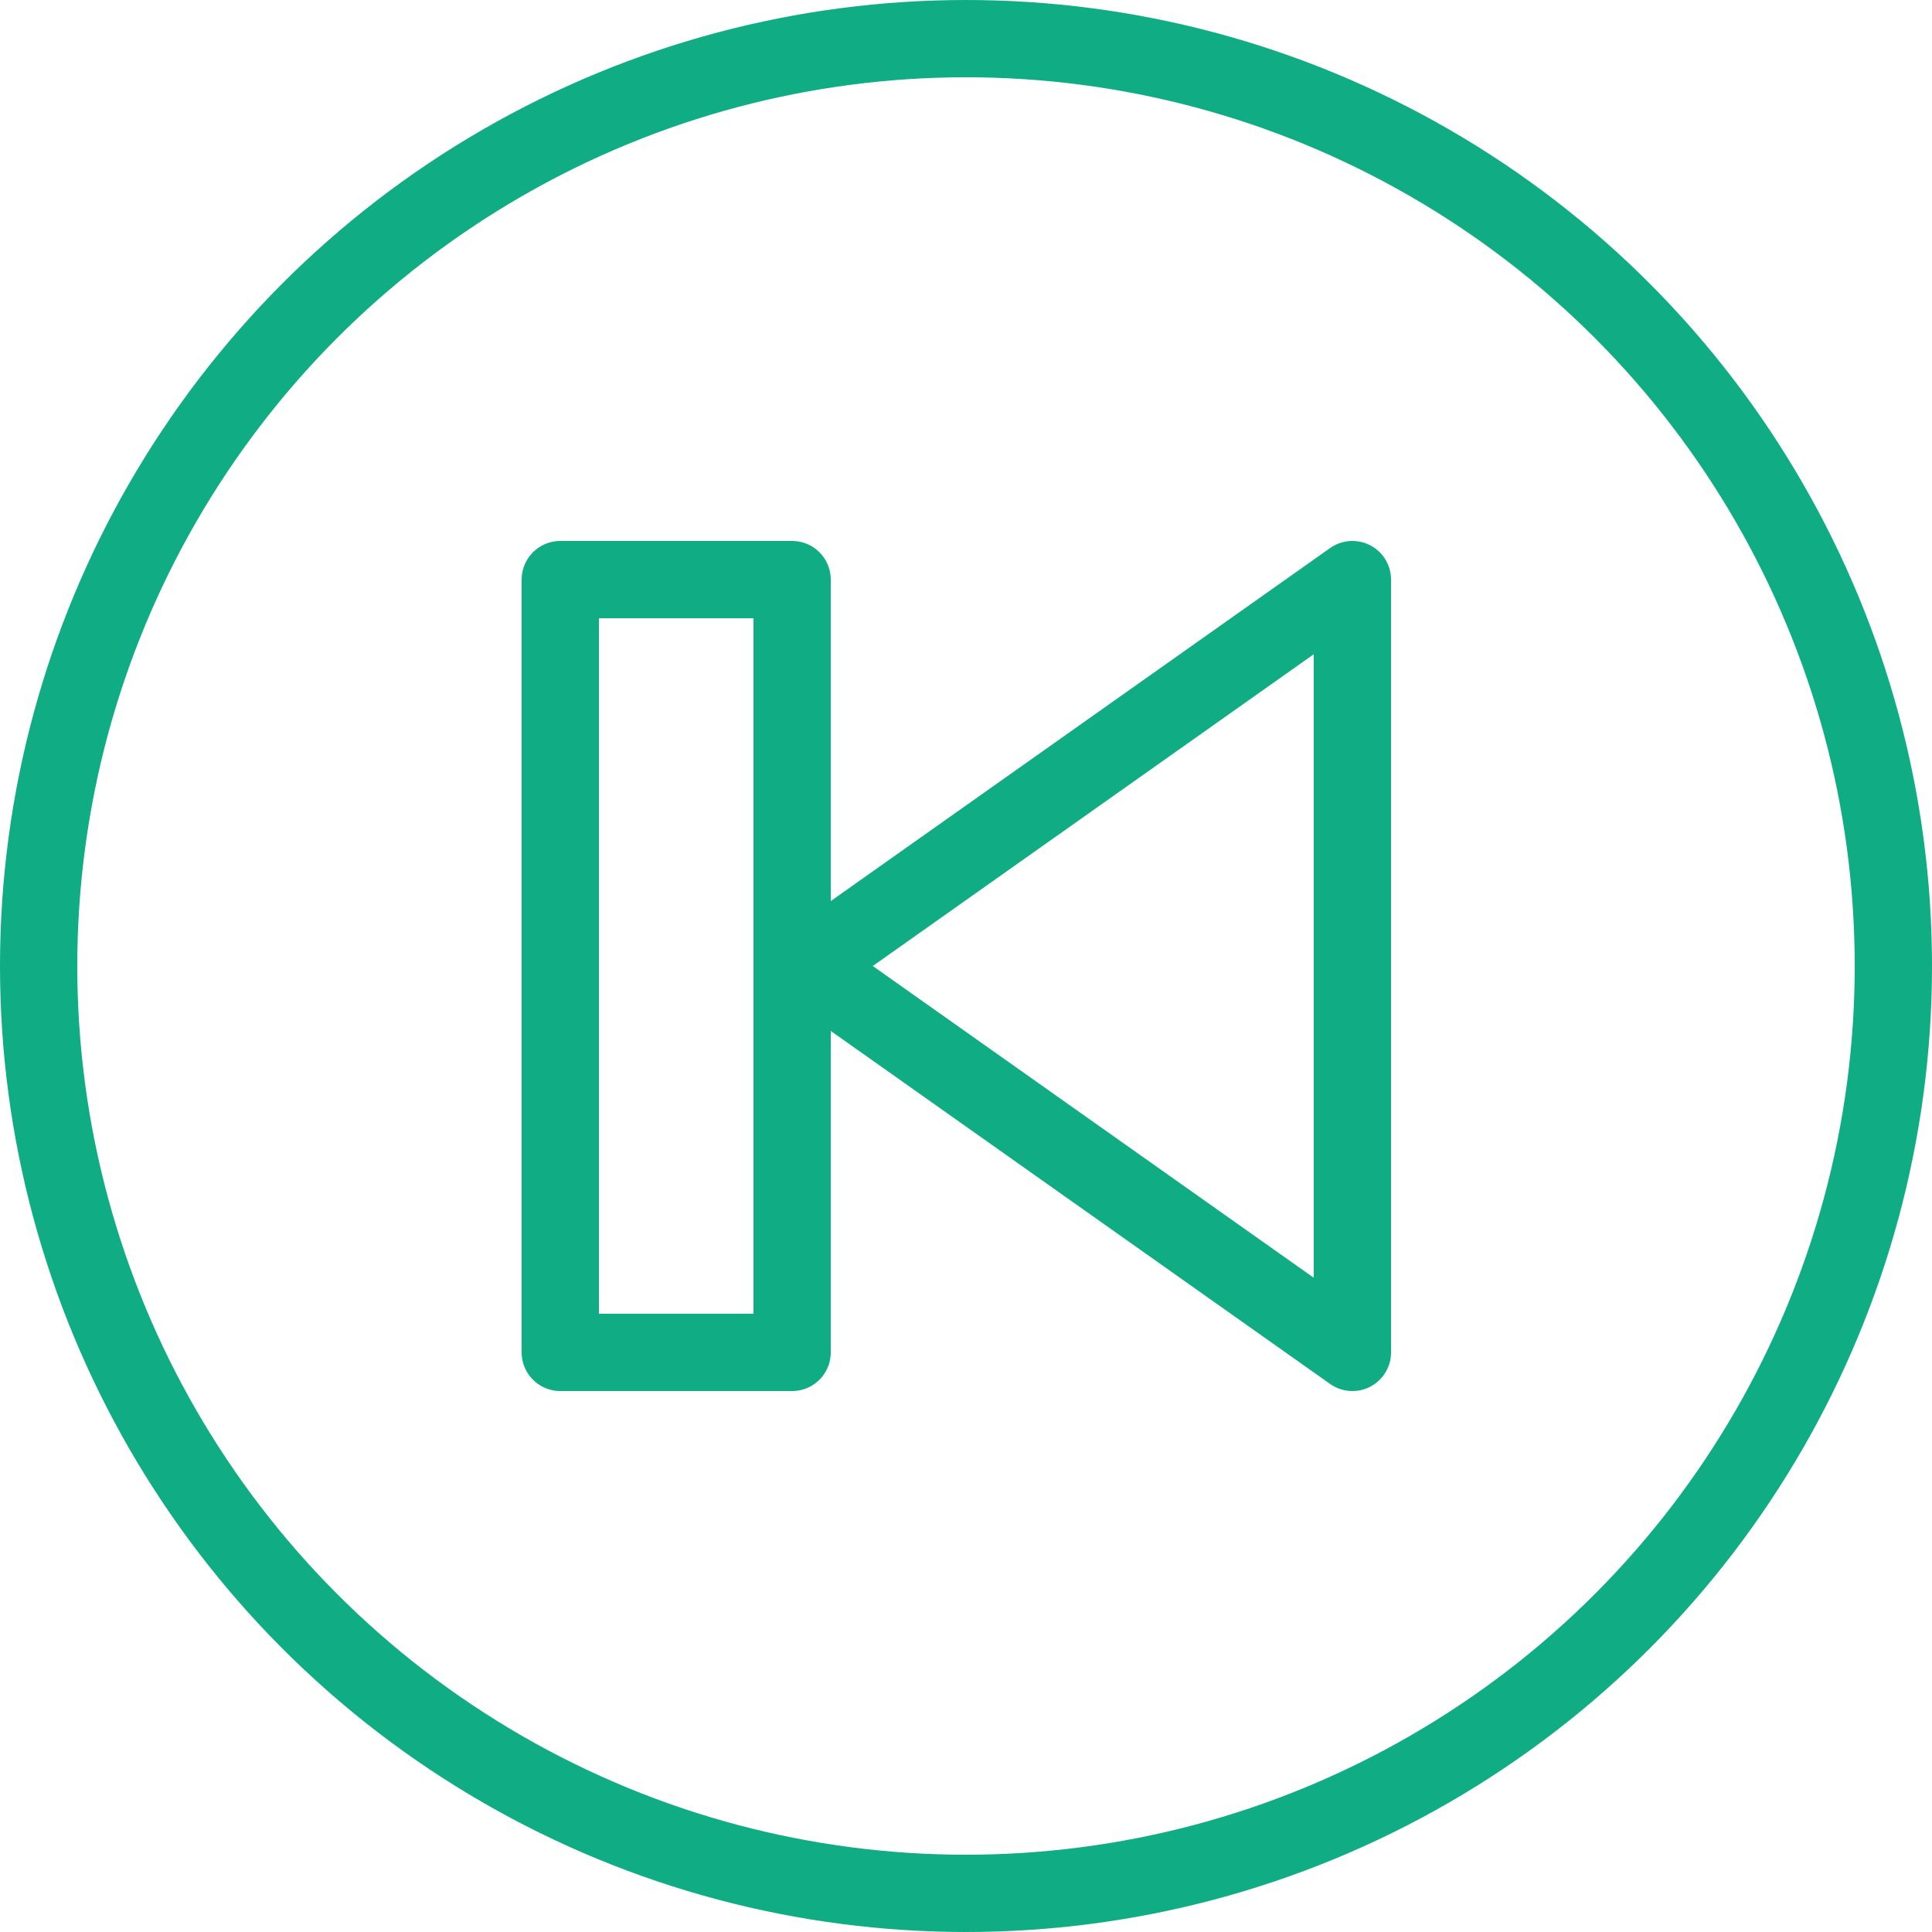 <?xml version="1.0" encoding="UTF-8"?>
<svg width="100px" height="100px" viewBox="0 0 100 100" version="1.1" xmlns="http://www.w3.org/2000/svg" xmlns:xlink="http://www.w3.org/1999/xlink">
    <!-- Generator: Sketch 50 (54983) - http://www.bohemiancoding.com/sketch -->
    <title>76. Preview</title>
    <desc>Created with Sketch.</desc>
    <defs></defs>
    <g id="76.-Preview" stroke="none" stroke-width="1" fill="none" fill-rule="evenodd" stroke-linecap="round" stroke-linejoin="round">
        <g transform="translate(50, 50) scale(-1, 1) translate(-50, -50) translate(2, 2)" stroke="#10AC84" stroke-width="4">
            <circle id="Layer-1" cx="48" cy="48" r="48"></circle>
            <polygon id="Layer-2" points="69 28 69 68 57 68 57 28"></polygon>
            <polygon id="Layer-3" points="56.289 48 28 68 28 28"></polygon>
        </g>
    </g>
</svg>